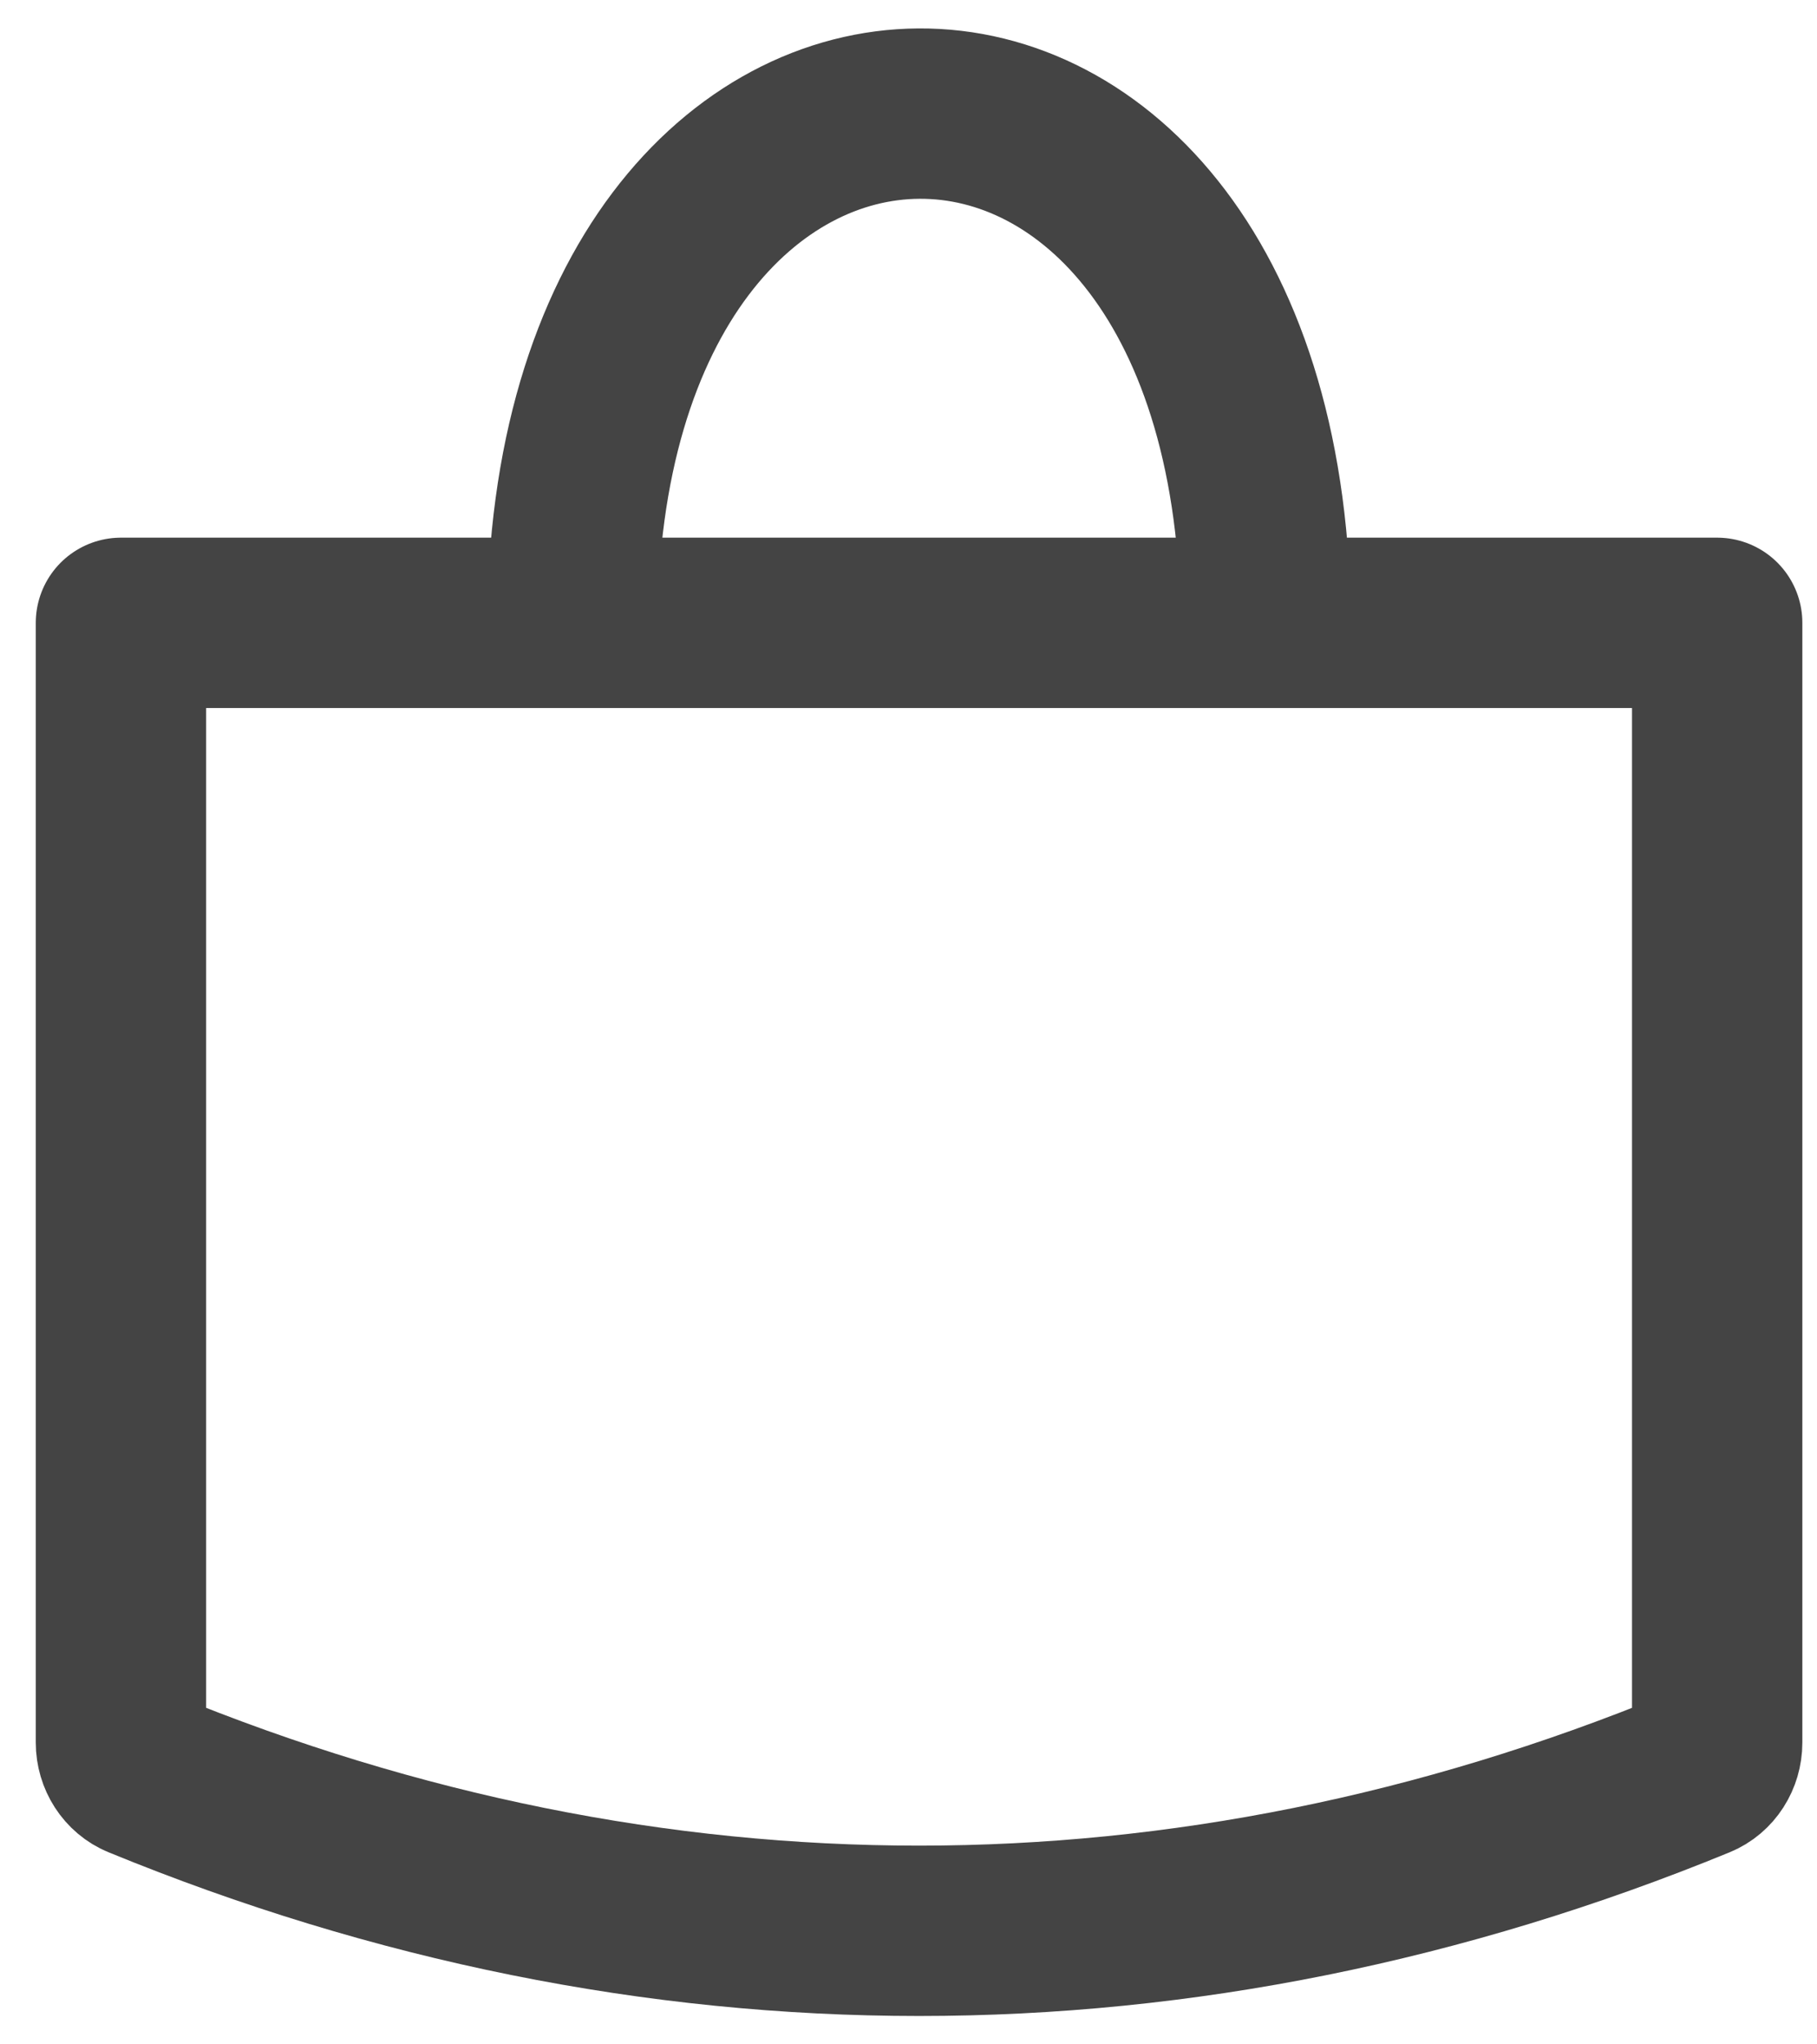 <svg width="16" height="18" viewBox="0 0 16 18" fill="none" xmlns="http://www.w3.org/2000/svg">
<path fill-rule="evenodd" clip-rule="evenodd" d="M1.065 15.343V5.484H15.121V15.343C15.121 15.463 15.052 15.572 14.946 15.615C10.443 17.462 5.743 17.462 1.241 15.615C1.135 15.572 1.065 15.463 1.065 15.343Z" stroke="#444444" stroke-width="1.5" stroke-linecap="round" stroke-linejoin="round"/>
<path d="M11.146 5.546C11.146 -0.551 5.039 -0.479 5.039 5.546" stroke="#444444" stroke-width="1.5"/>
</svg>
